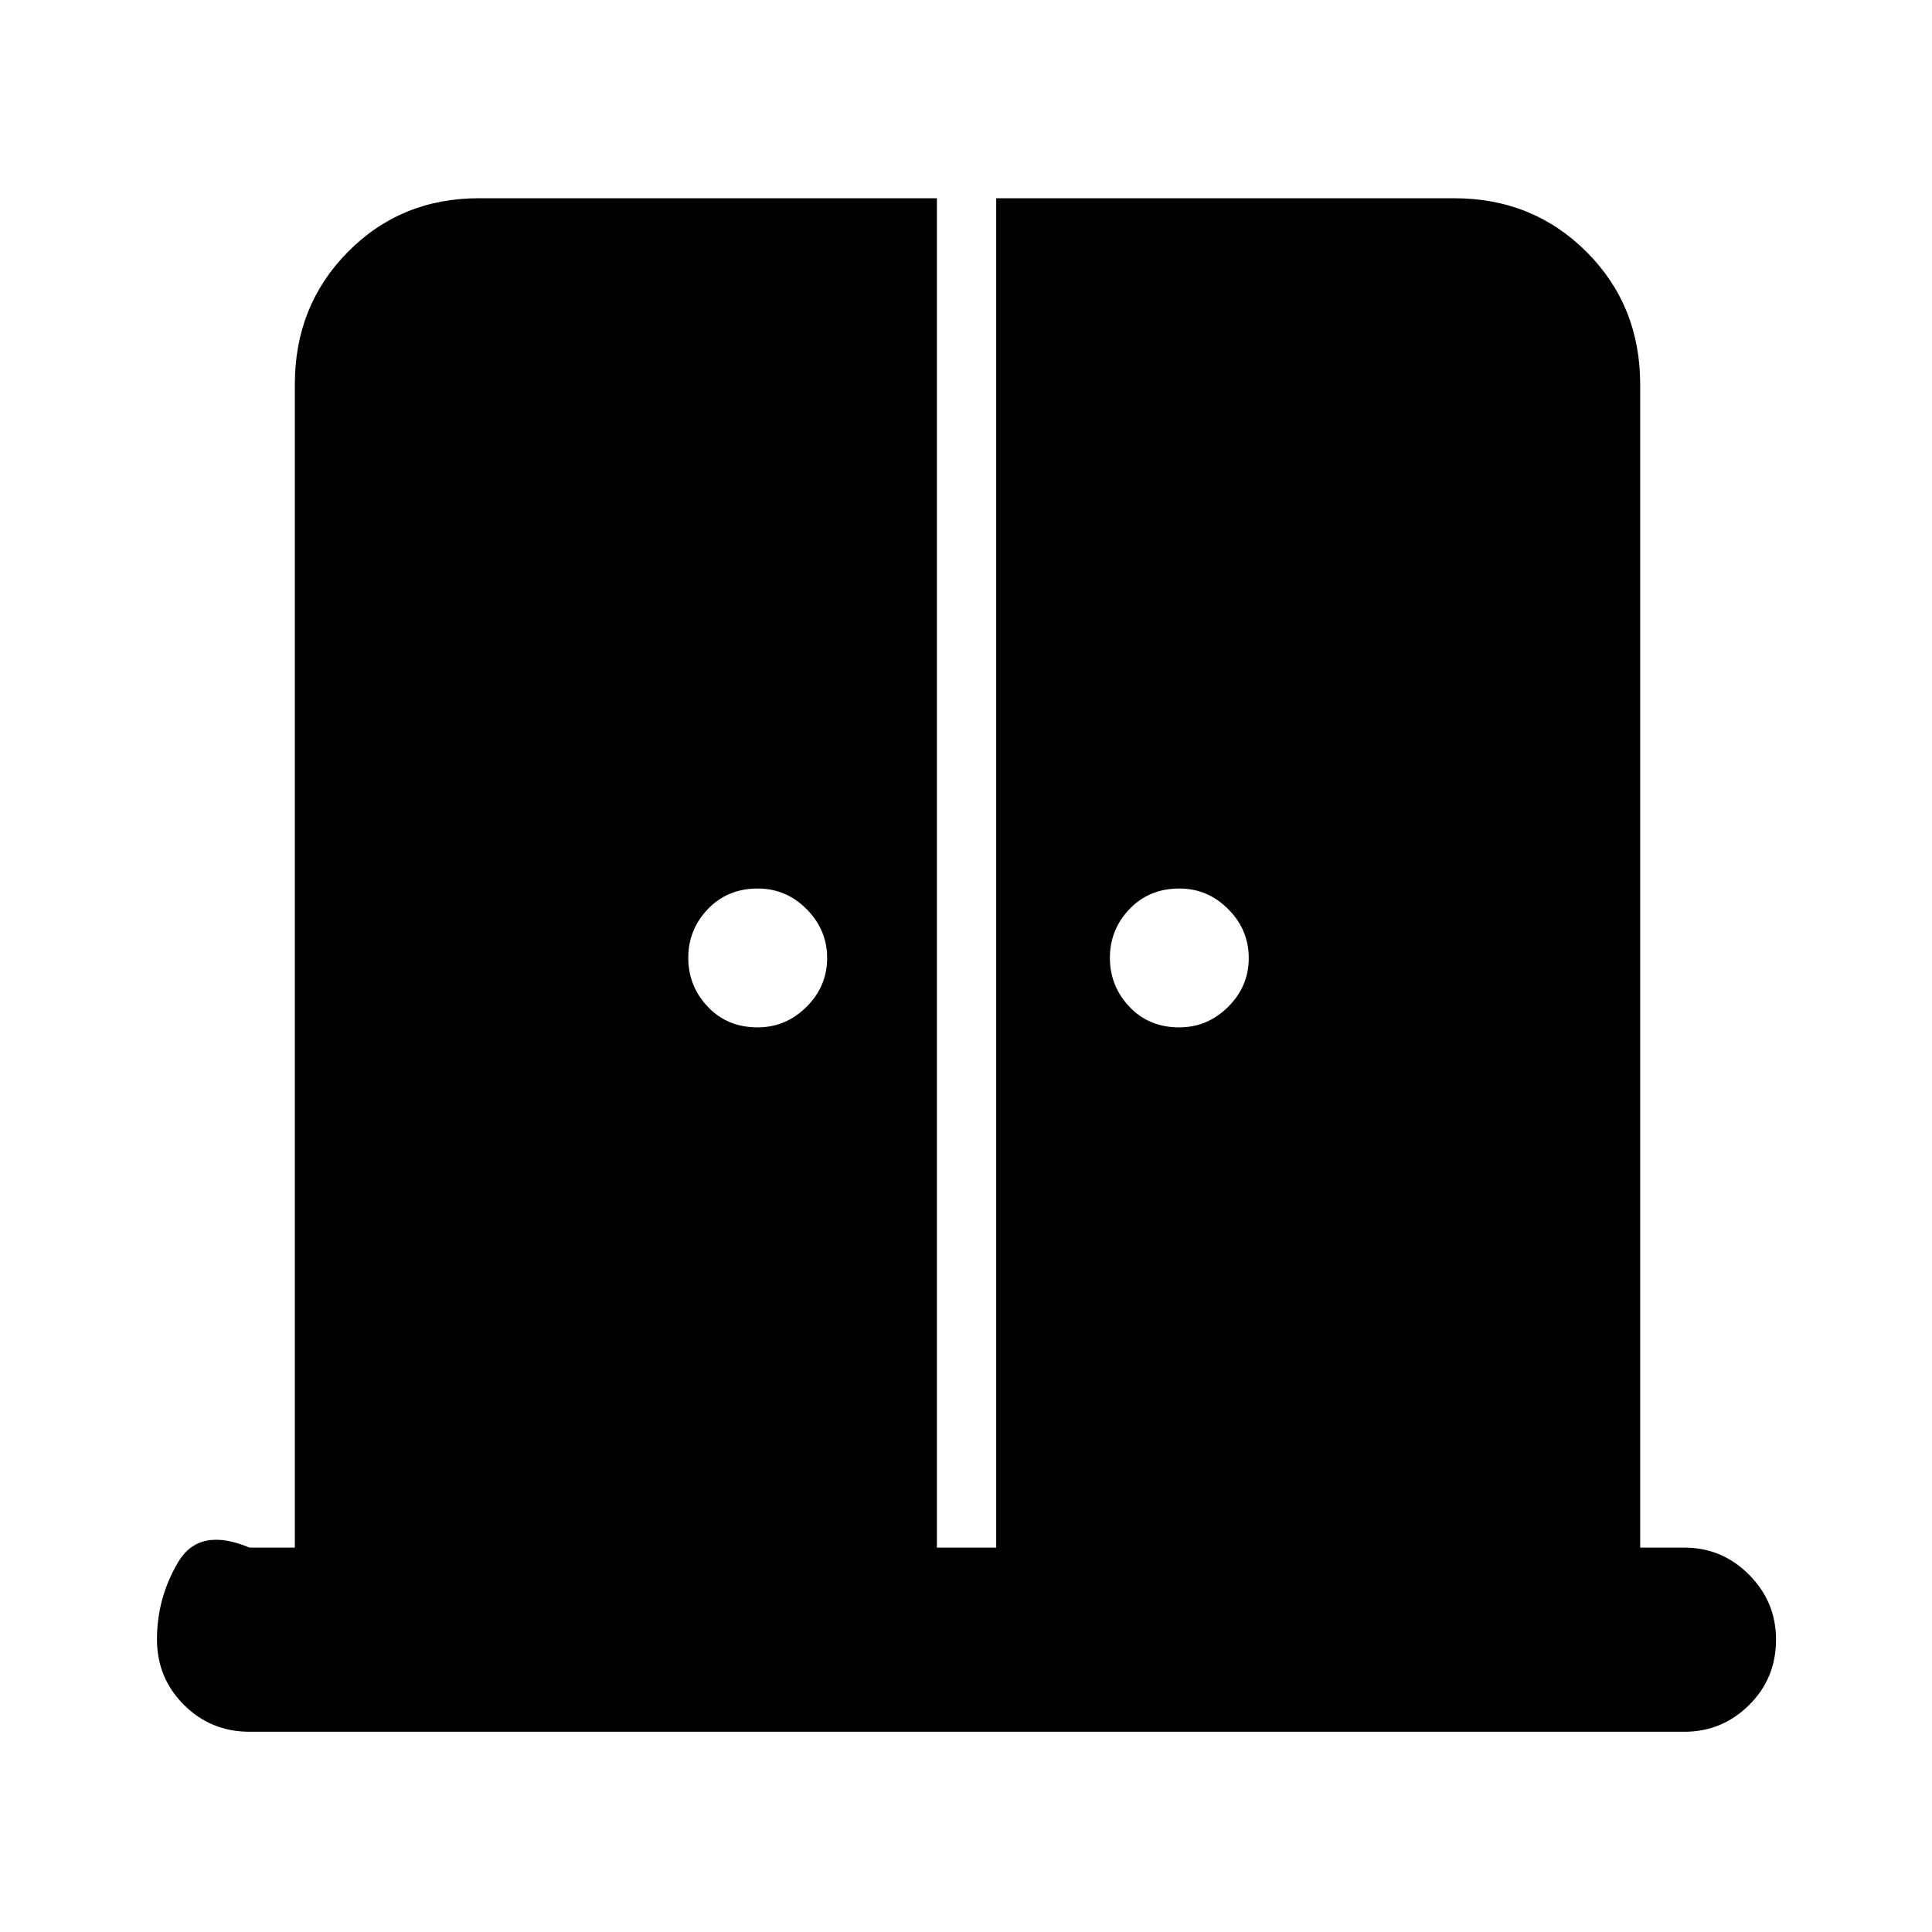 <svg xmlns="http://www.w3.org/2000/svg" height="48" viewBox="0 -960 960 960" width="48"><path d="M376.45-449.5q14.05 0 24.3-10.2Q411-469.89 411-483.95q0-14.05-10.2-24.3-10.19-10.25-24.25-10.25-15.05 0-24.8 10.2-9.75 10.19-9.75 24.25 0 14.05 9.7 24.3 9.69 10.25 24.75 10.25Zm209.5 0q14.05 0 24.3-10.2 10.25-10.19 10.25-24.25 0-14.05-10.2-24.3-10.19-10.25-24.25-10.25-15.05 0-24.8 10.2-9.75 10.19-9.75 24.25 0 14.05 9.7 24.3 9.69 10.25 24.75 10.25ZM124-99.5q-19.25 0-32.62-13.38Q78-126.25 78-145.42q0-20.58 10.5-38.33T124-191h22.5v-578q0-39.18 26.37-65.84Q199.23-861.5 238-861.5h227.54V-191H495v-670.5h227.5q39.18 0 65.84 26.66Q815-808.18 815-769v578h22q18.67 0 32.09 13.46 13.41 13.47 13.41 32.22 0 19.32-13.41 32.57Q855.67-99.5 837-99.5H124Z"/></svg>